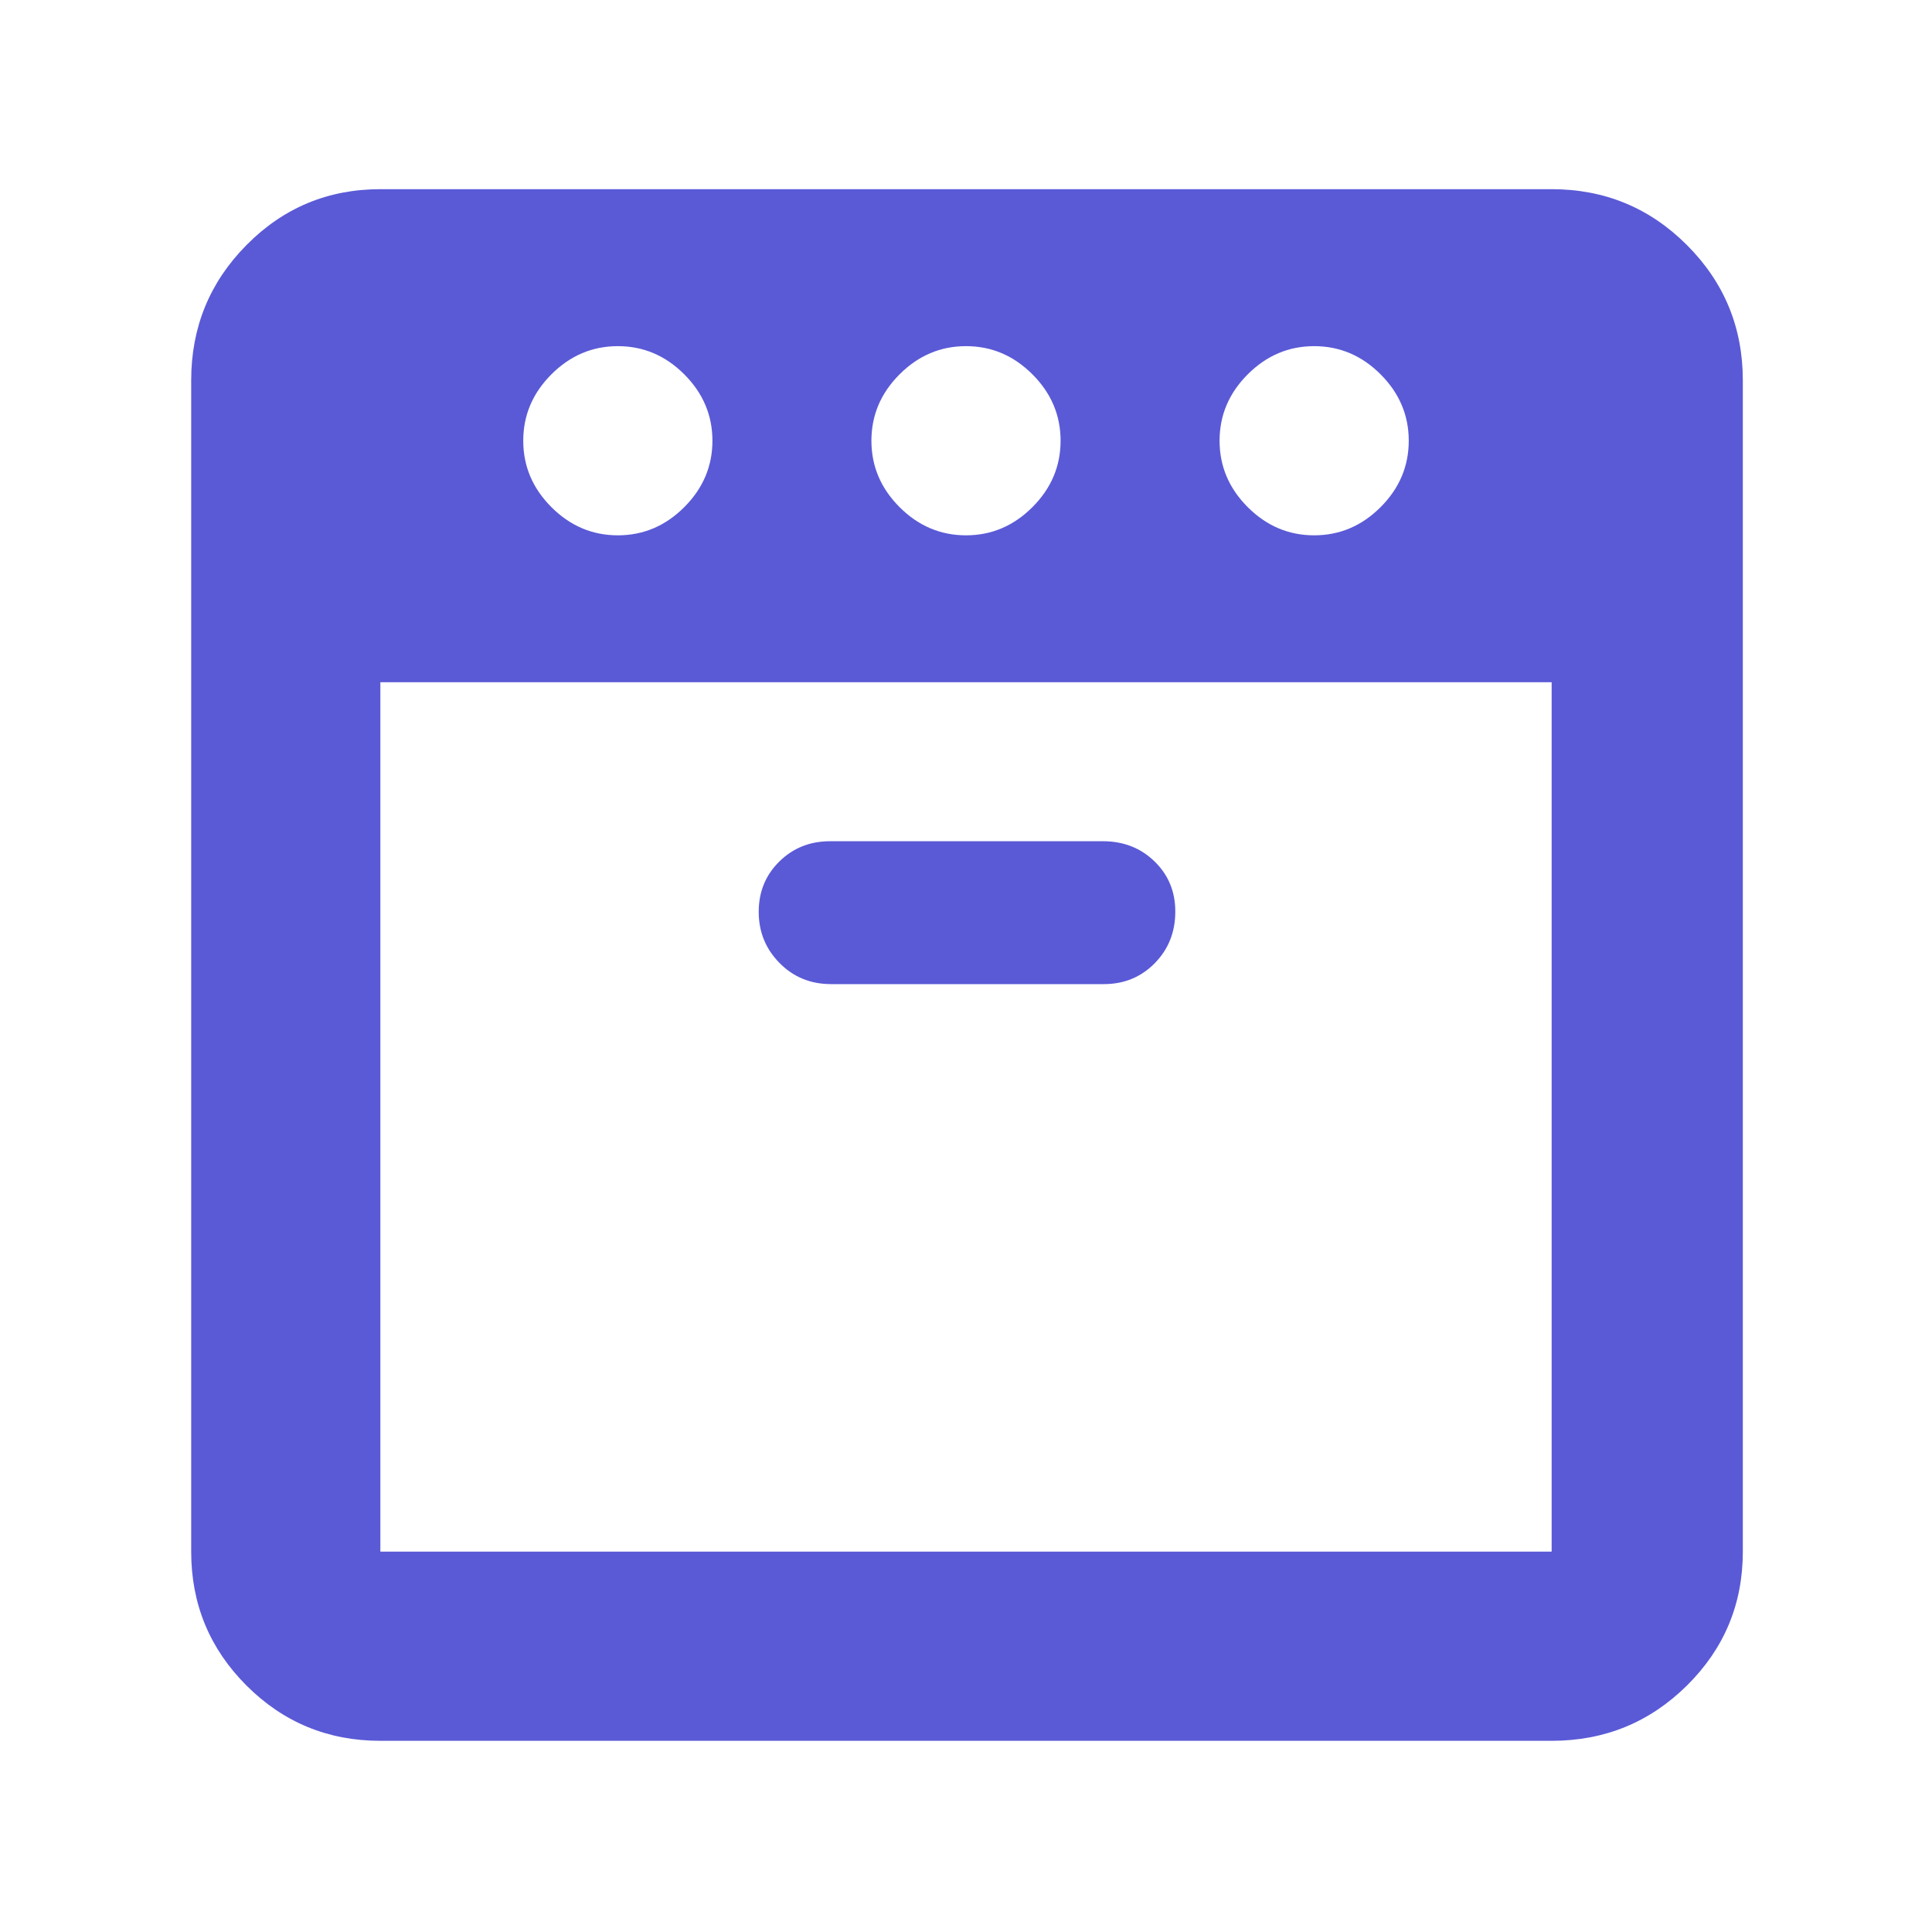 <svg xmlns="http://www.w3.org/2000/svg" height="48" viewBox="0 -960 960 960" width="48"><path fill="rgb(90, 90, 215)" d="M653-694q19 0 33-14t14-33q0-19-14-33t-33-14q-19 0-33 14t-14 33q0 19 14 33t33 14Zm-173 0q19 0 33-14t14-33q0-19-14-33t-33-14q-19 0-33 14t-14 33q0 19 14 33t33 14Zm-173 0q19 0 33-14t14-33q0-19-14-33t-33-14q-19 0-33 14t-14 33q0 19 14 33t33 14Zm-118 73v432h582v-432H189Zm223.96 150h135.58q14.99 0 25.23-10.37Q584-491.74 584-507.07q0-14.9-10.34-24.92Q563.33-542 548.04-542H412.46q-14.99 0-25.23 10.09-10.23 10.09-10.23 25t10.34 25.41q10.33 10.5 25.62 10.5ZM189-95q-39.05 0-66.53-27.47Q95-149.95 95-189v-582q0-39.46 27.47-67.23Q149.95-866 189-866h582q39.46 0 67.23 27.77Q866-810.46 866-771v582q0 39.05-27.77 66.53Q810.46-95 771-95H189Zm291-526Zm0 0Z"/></svg>